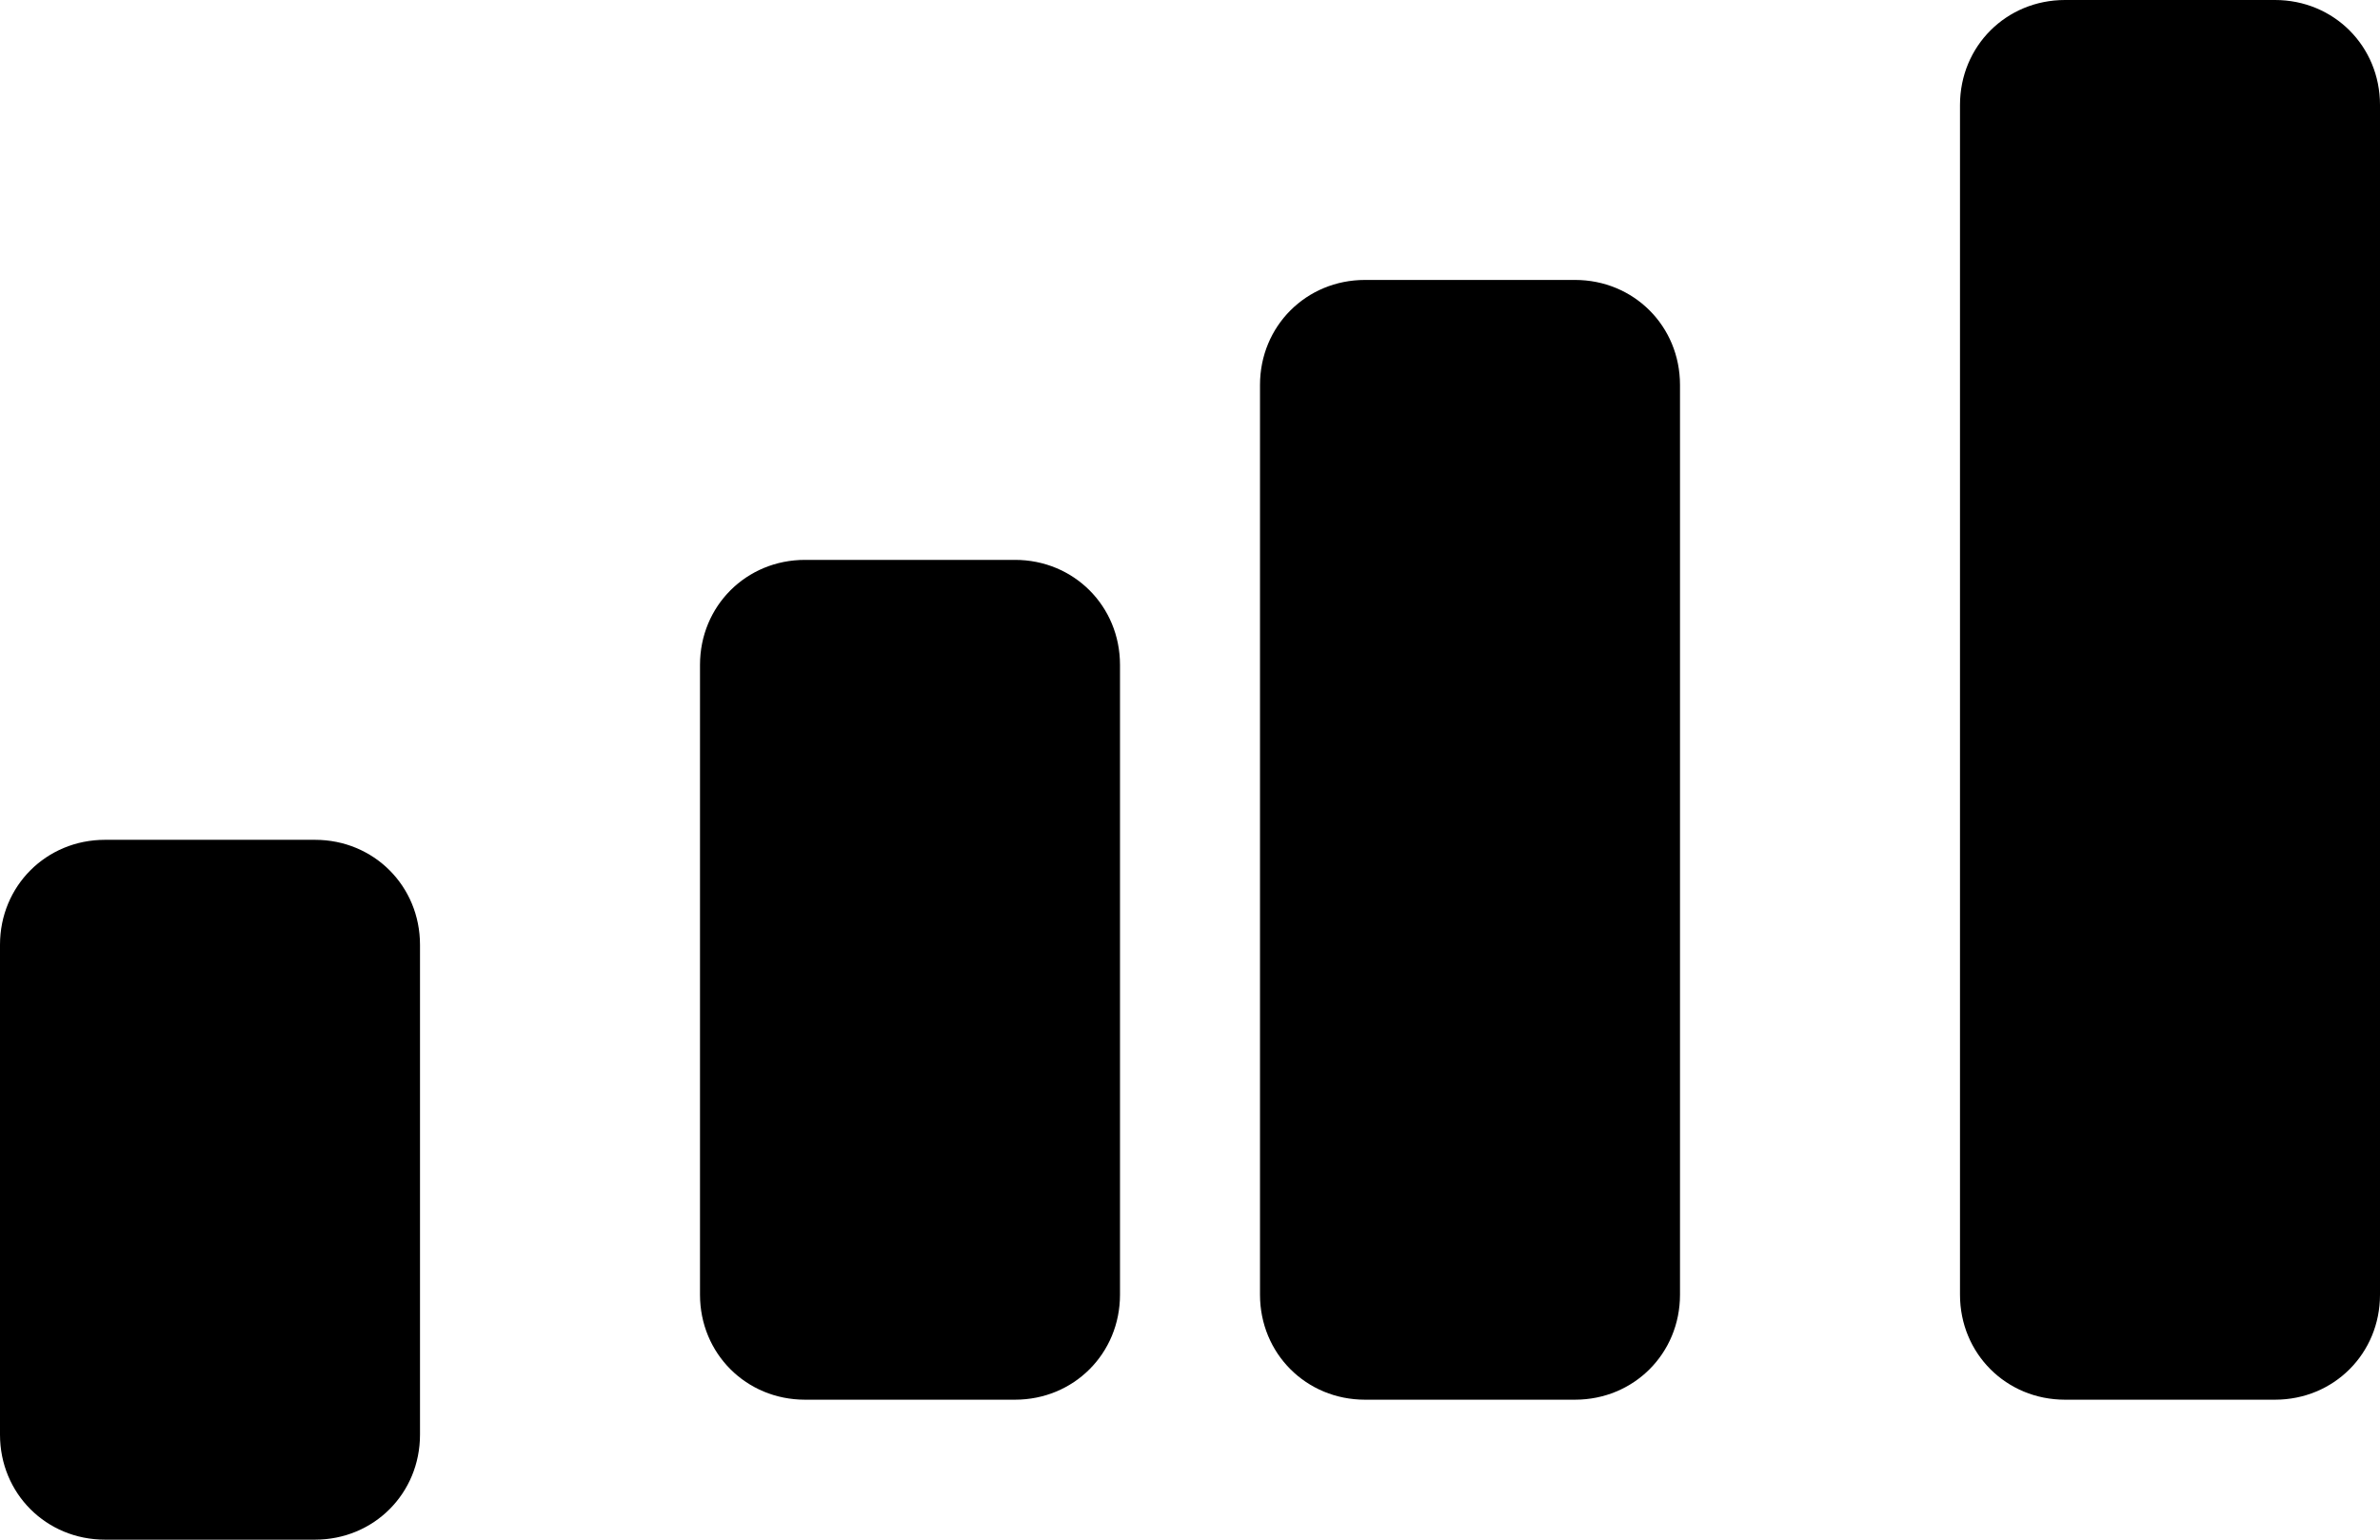 ﻿<?xml version="1.0" encoding="utf-8"?>
<svg version="1.1" xmlns:xlink="http://www.w3.org/1999/xlink" width="17px" height="11px" xmlns="http://www.w3.org/2000/svg">
  <g transform="matrix(1 0 0 1 -73 -1077 )">
    <path d="M 17 9.25  C 17 9.67  16.67 10  16.25 10  L 14.75 10  C 14.33 10  14 9.67  14 9.25  L 14 0.75  C 14 0.33  14.33 0  14.75 0  L 16.25 0  C 16.67 0  17 0.33  17 0.75  L 17 9.25  Z M 12 9.25  C 12 9.67  11.67 10  11.25 10  L 9.75 10  C 9.33 10  9 9.67  9 9.25  L 9 2.75  C 9 2.33  9.33 2  9.75 2  L 11.25 2  C 11.67 2  12 2.33  12 2.75  L 12 9.25  Z M 7.25 10  L 5.75 10  C 5.33 10  5 9.67  5 9.25  L 5 4.75  C 5 4.33  5.33 4  5.75 4  L 7.25 4  C 7.67 4  8 4.33  8 4.75  L 8 9.25  C 8 9.67  7.67 10  7.25 10  Z M 0.75 11  C 0.33 11  0 10.67  0 10.25  L 0 6.75  C 0 6.33  0.33 6  0.75 6  L 2.25 6  C 2.67 6  3 6.33  3 6.75  L 3 10.25  C 3 10.67  2.67 11  2.25 11  L 0.75 11  Z " fill-rule="nonzero" fill="#000000" stroke="none" transform="matrix(1 0 0 1 73 1077 )" />
  </g>
</svg>